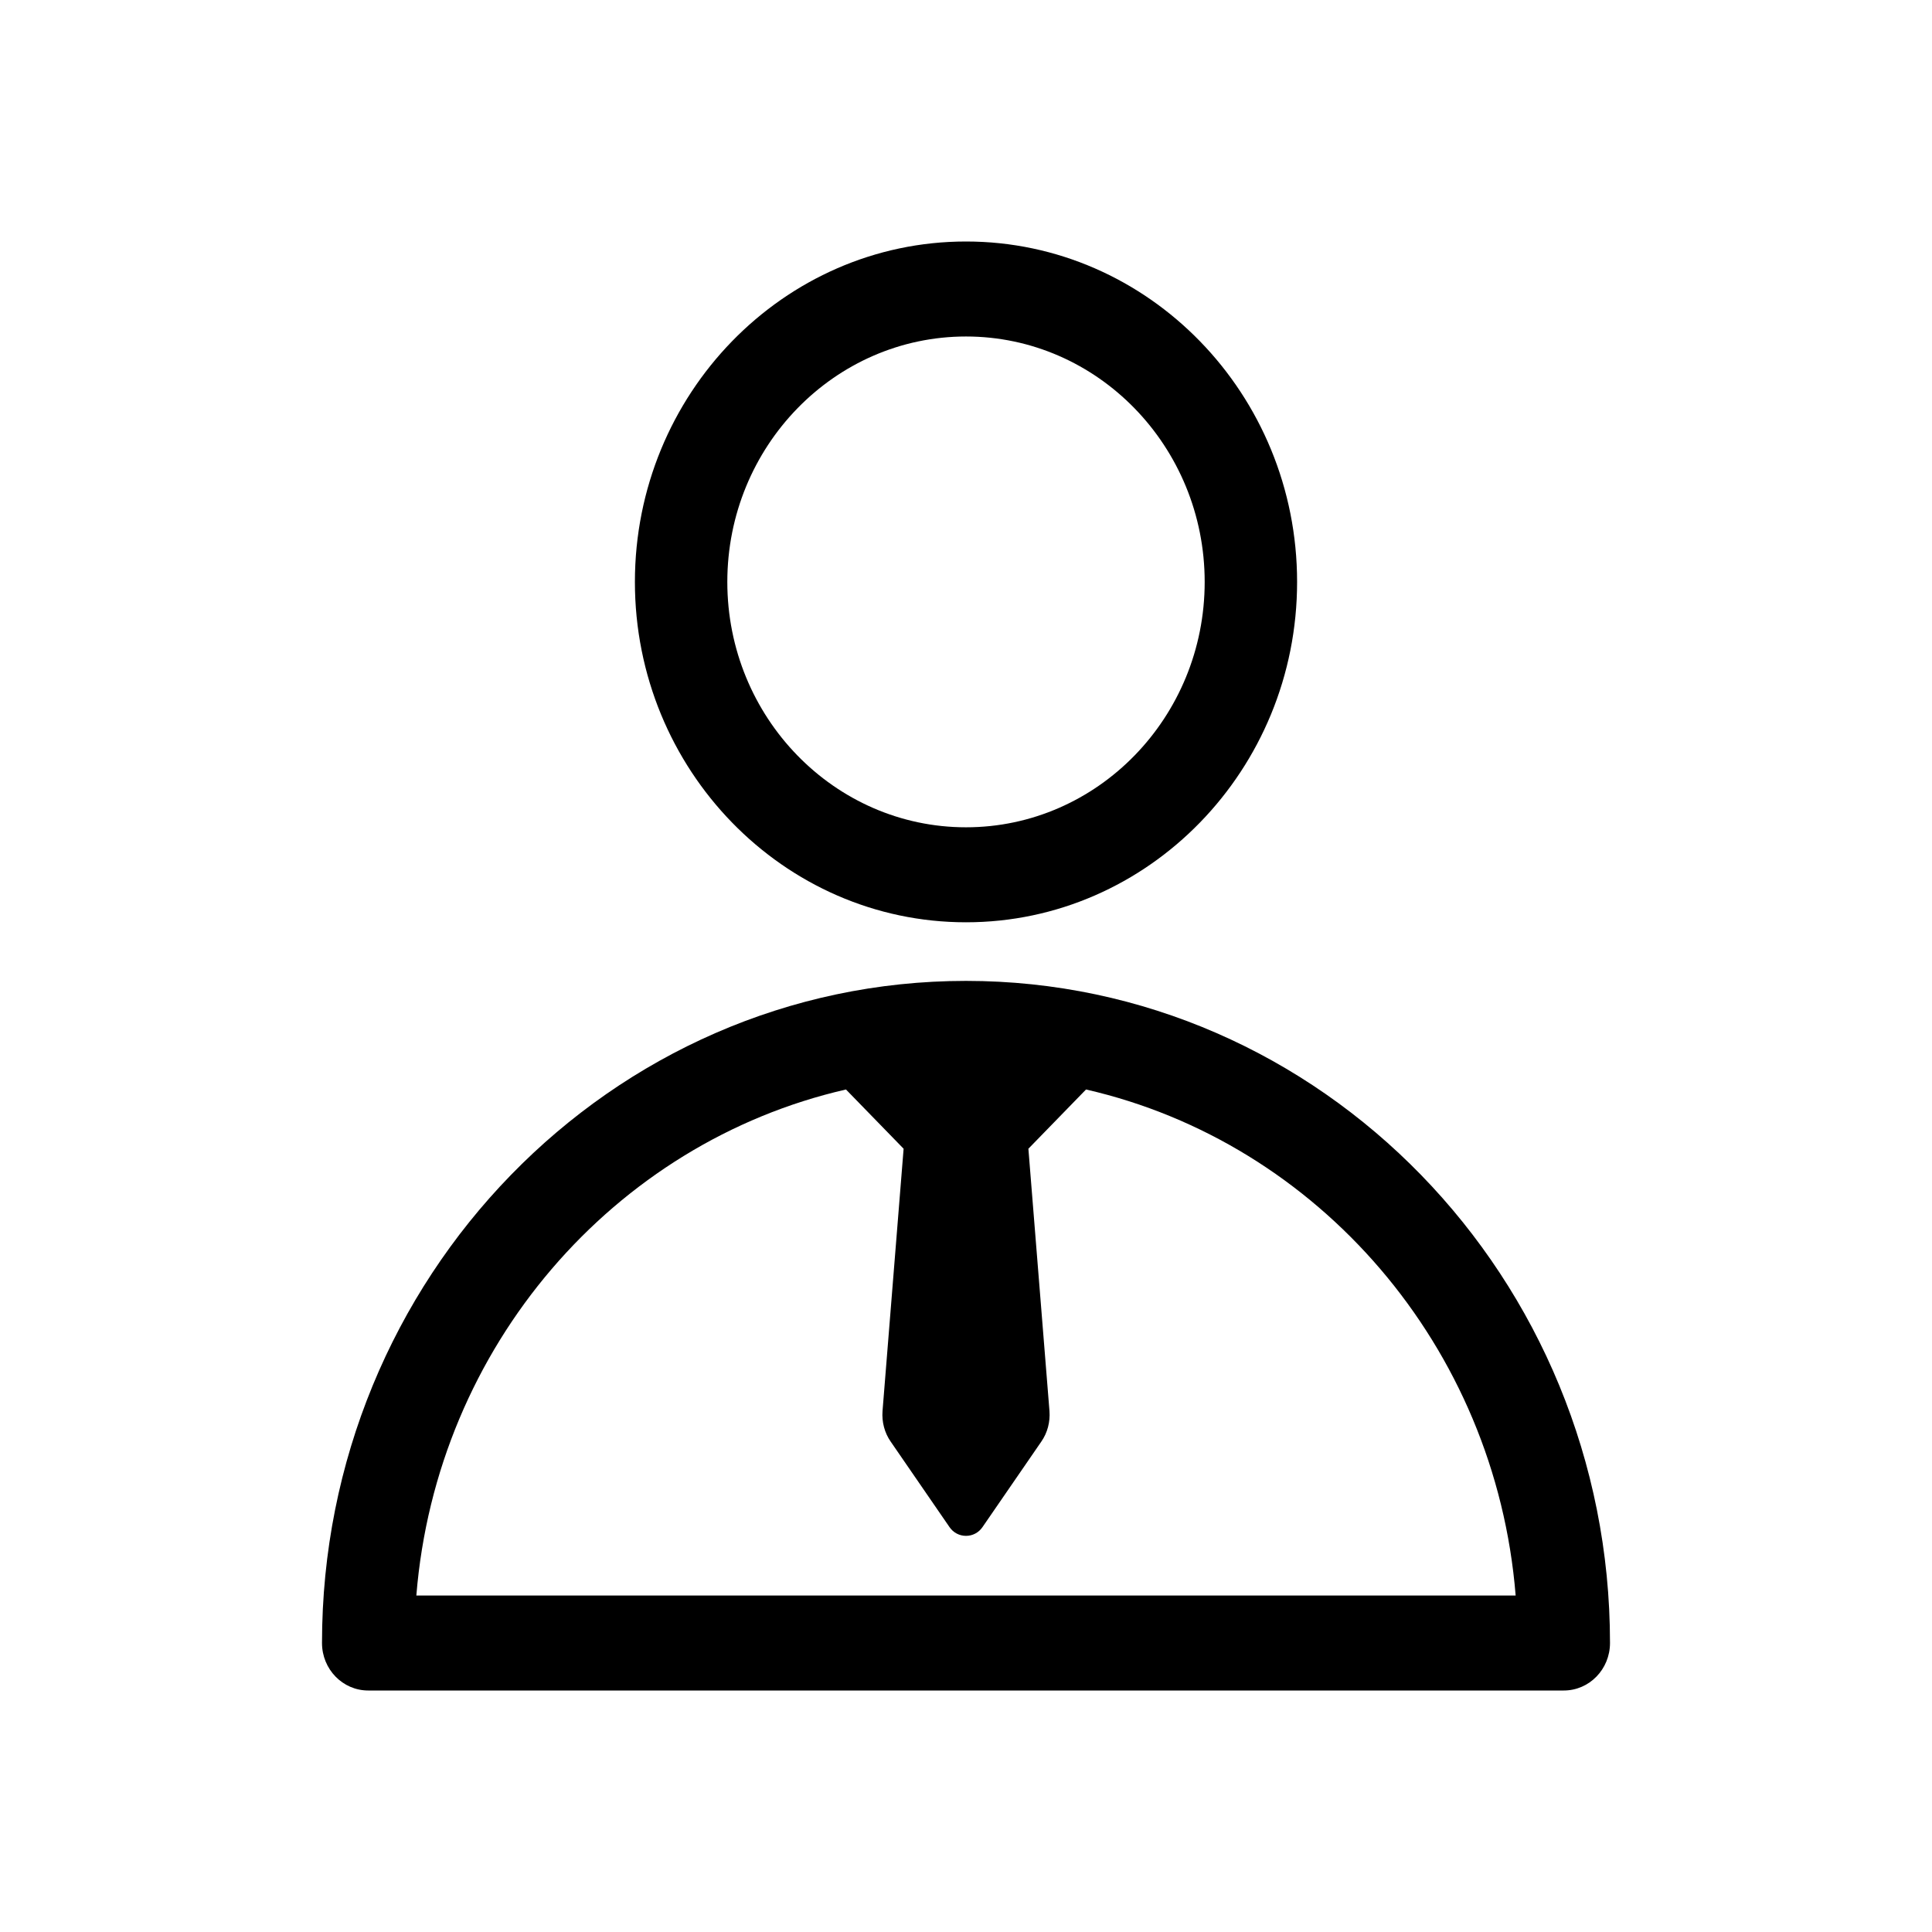 <svg width="24" height="24" viewBox="0 0 24 24" fill="none" xmlns="http://www.w3.org/2000/svg">
<path d="M12 12.185C7.589 12.185 4 15.875 4 20.41C4 20.736 4.257 21 4.574 21H19.426C19.743 21 20 20.736 20 20.41C20 15.875 16.411 12.185 12 12.185ZM5.172 19.82C5.422 16.726 7.626 14.194 10.509 13.534L11.225 14.27L10.963 17.529C10.953 17.664 10.988 17.799 11.065 17.909L11.795 18.97C11.842 19.039 11.918 19.079 12 19.079C12.082 19.079 12.158 19.039 12.205 18.97L12.935 17.909C13.012 17.799 13.047 17.664 13.037 17.529L12.775 14.27L13.491 13.534C16.374 14.194 18.578 16.726 18.828 19.82H5.172Z" fill="black"/>
<path d="M12 3C9.732 3 7.887 4.897 7.887 7.229C7.887 9.56 9.732 11.457 12 11.457C14.268 11.457 16.113 9.56 16.113 7.229C16.113 4.897 14.268 3 12 3ZM12 10.277C10.365 10.277 9.035 8.91 9.035 7.229C9.035 5.548 10.365 4.18 12 4.18C13.635 4.18 14.965 5.548 14.965 7.229C14.965 8.91 13.635 10.277 12 10.277Z" fill="black"/>
</svg>
